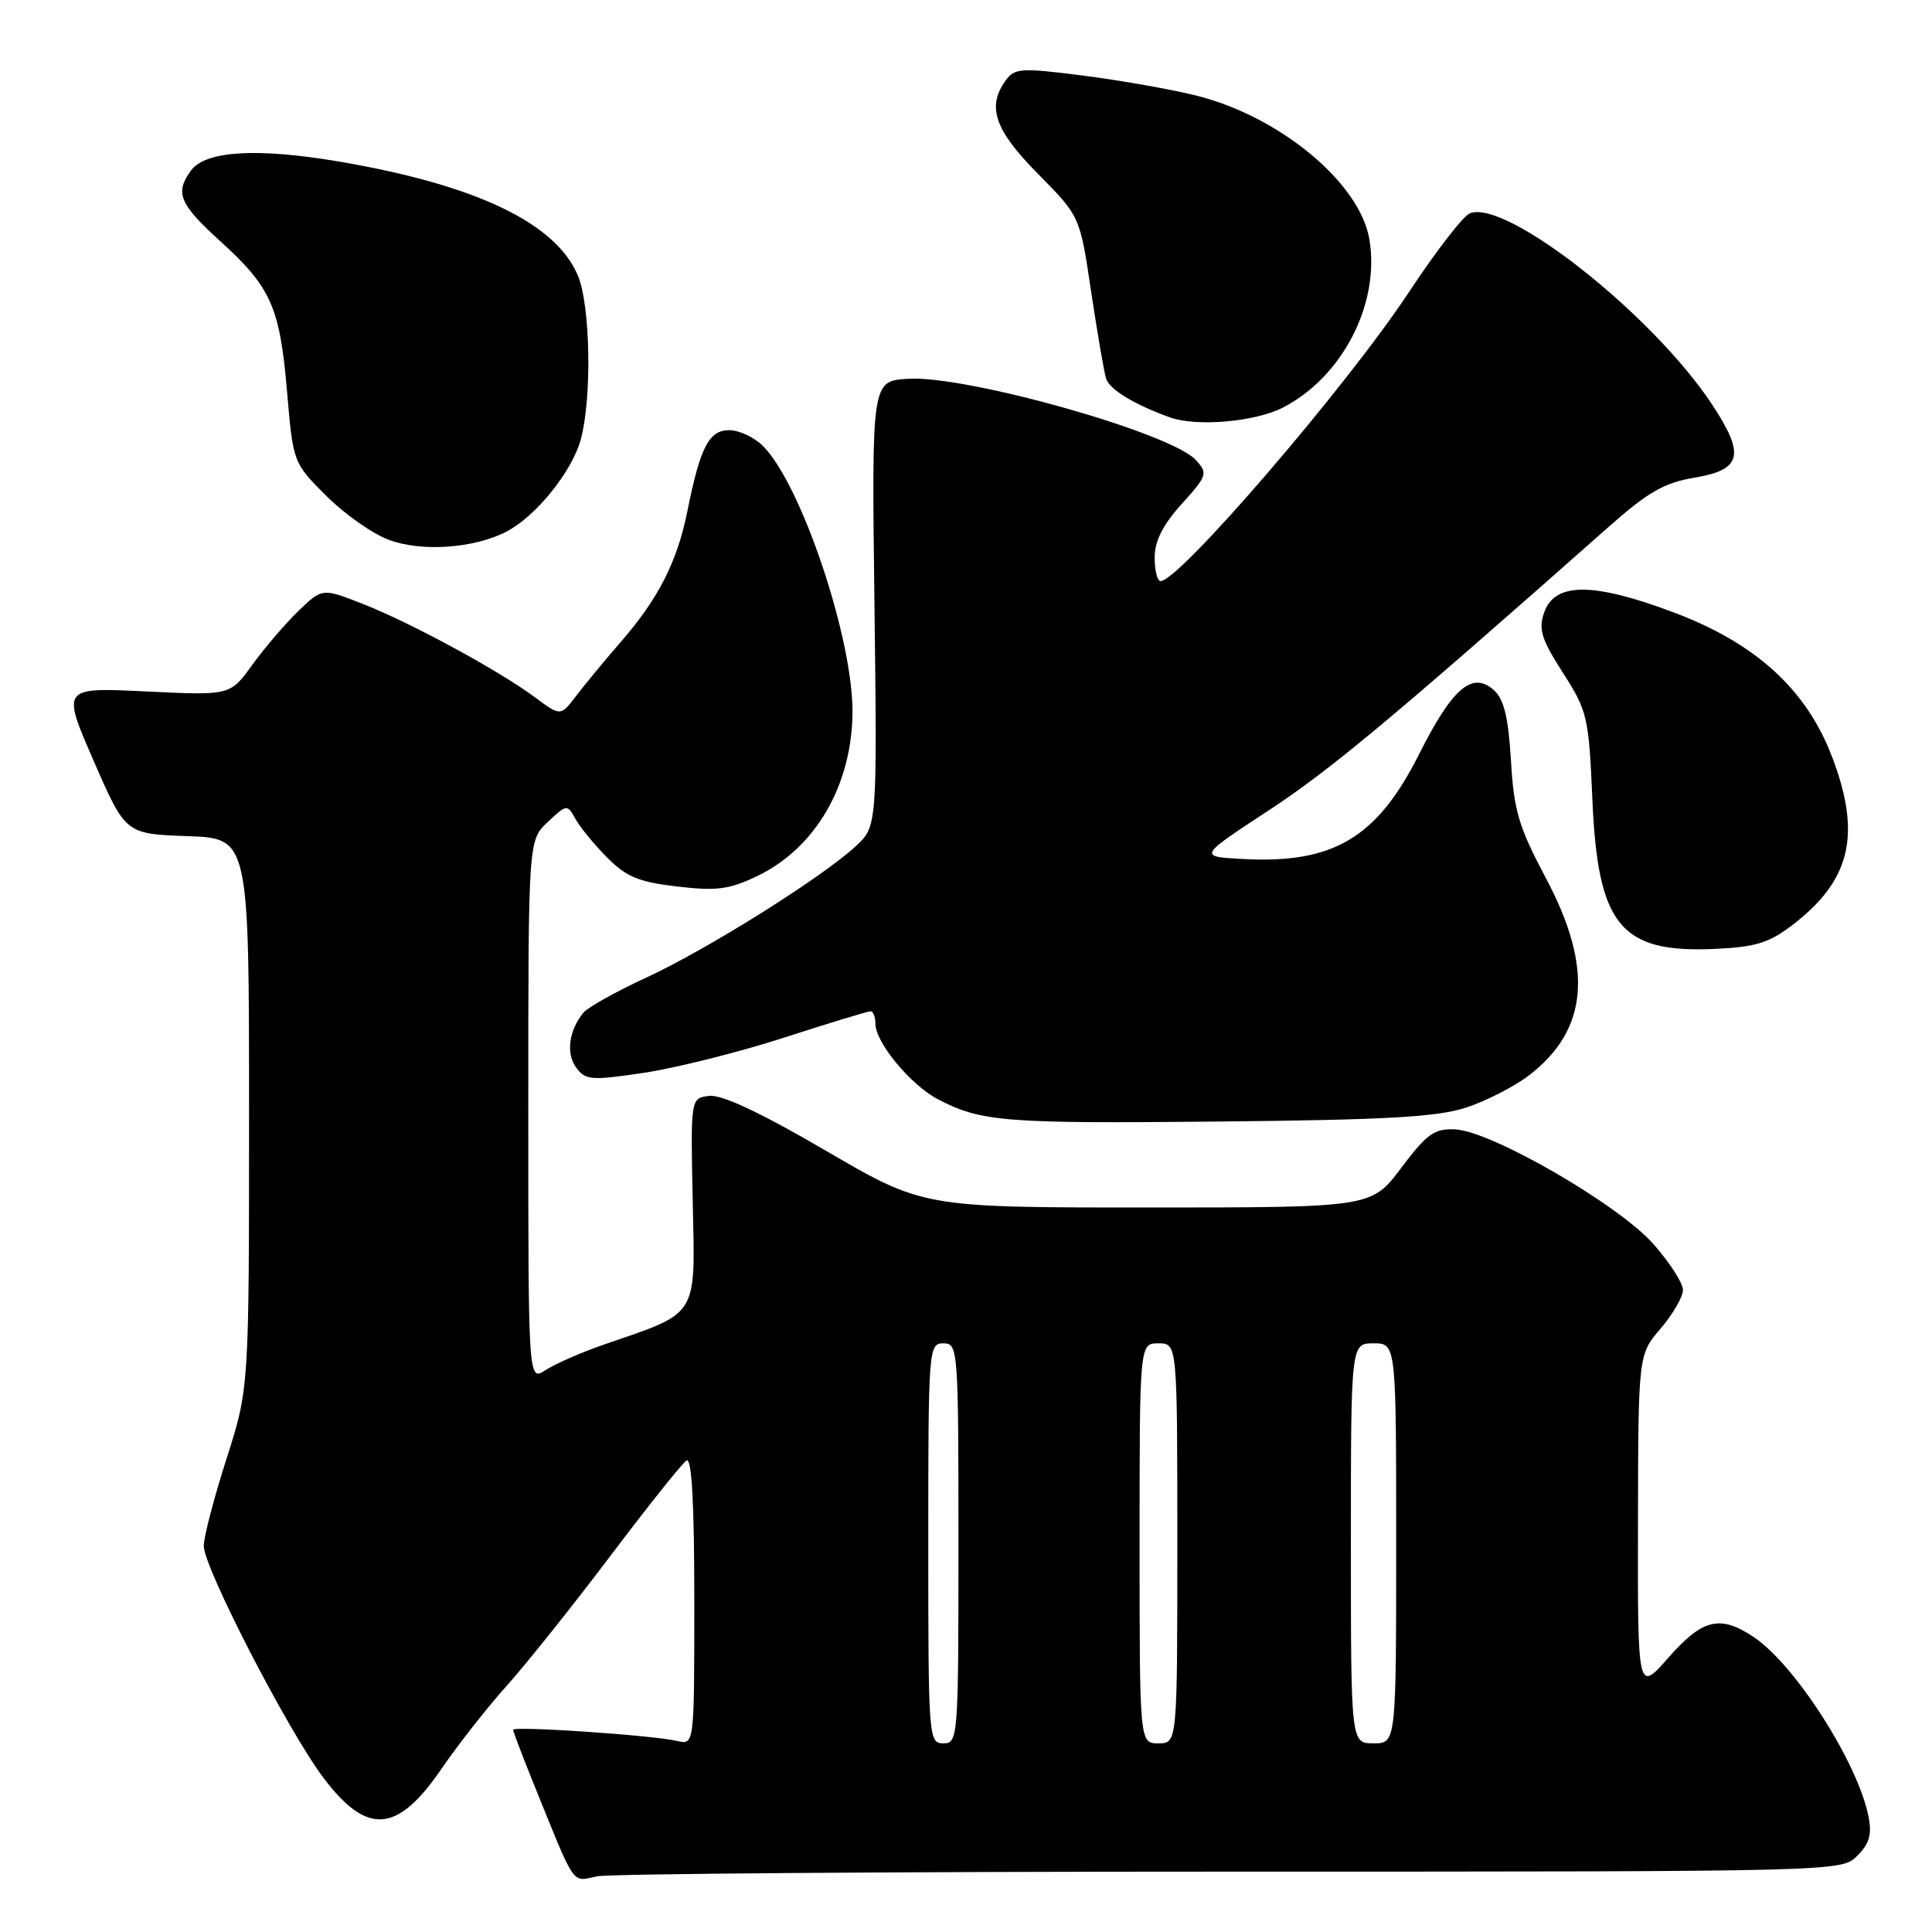 <?xml version="1.0" encoding="UTF-8" standalone="no"?>
<!DOCTYPE svg PUBLIC "-//W3C//DTD SVG 1.1//EN" "http://www.w3.org/Graphics/SVG/1.1/DTD/svg11.dtd" >
<svg xmlns="http://www.w3.org/2000/svg" xmlns:xlink="http://www.w3.org/1999/xlink" version="1.1" viewBox="0 0 256 256">
 <g >
 <path fill="currentColor"
d=" M 163.12 248.00 C 244.00 248.00 244.00 248.00 246.10 245.90 C 247.72 244.28 248.06 243.06 247.58 240.67 C 246.15 233.51 237.79 220.48 232.31 216.87 C 227.89 213.95 225.59 214.52 221.08 219.64 C 217.00 224.28 217.00 224.28 217.04 201.89 C 217.08 179.50 217.08 179.50 220.04 176.04 C 221.67 174.13 223.00 171.83 223.00 170.93 C 223.00 170.02 221.25 167.29 219.10 164.86 C 214.51 159.64 197.63 149.87 192.82 149.65 C 190.06 149.52 189.08 150.22 185.67 154.75 C 181.72 160.00 181.72 160.00 152.02 160.00 C 122.32 160.00 122.32 160.00 109.41 152.46 C 100.84 147.46 95.66 145.02 94.00 145.21 C 91.50 145.50 91.50 145.50 91.79 159.20 C 92.12 174.71 92.67 173.81 80.14 178.12 C 77.10 179.17 73.57 180.71 72.30 181.54 C 70.00 183.05 70.00 183.05 70.00 147.20 C 70.00 111.35 70.00 111.35 72.57 108.93 C 75.10 106.55 75.17 106.55 76.25 108.51 C 76.85 109.60 78.74 111.91 80.45 113.63 C 83.00 116.20 84.65 116.88 89.76 117.47 C 95.02 118.08 96.65 117.86 100.40 116.05 C 108.07 112.34 112.87 104.06 112.96 94.44 C 113.04 84.62 106.18 64.18 101.10 59.10 C 99.94 57.94 97.93 57.00 96.62 57.00 C 93.94 57.00 92.78 59.25 91.07 67.78 C 89.73 74.43 87.27 79.27 82.31 85.00 C 80.16 87.47 77.48 90.72 76.34 92.21 C 74.28 94.92 74.28 94.92 70.89 92.40 C 66.09 88.84 54.46 82.53 48.10 80.03 C 42.69 77.91 42.69 77.91 39.51 80.99 C 37.76 82.69 35.02 85.89 33.41 88.12 C 30.50 92.16 30.50 92.16 19.34 91.62 C 8.17 91.08 8.17 91.08 12.40 100.79 C 16.63 110.50 16.63 110.50 24.82 110.79 C 33.00 111.08 33.00 111.08 33.00 147.53 C 33.00 183.98 33.00 183.98 30.00 193.34 C 28.35 198.49 27.00 203.67 27.00 204.85 C 27.00 207.71 38.19 229.40 42.86 235.57 C 48.67 243.26 52.66 242.94 58.56 234.29 C 60.73 231.13 64.58 226.23 67.11 223.41 C 69.65 220.59 75.83 212.85 80.84 206.22 C 85.85 199.58 90.41 193.86 90.97 193.52 C 91.66 193.09 92.00 199.20 92.00 212.05 C 92.00 231.22 92.00 231.22 89.75 230.69 C 86.55 229.93 68.00 228.67 68.00 229.21 C 68.00 229.45 69.17 232.55 70.60 236.08 C 76.39 250.37 75.67 249.32 79.13 248.62 C 80.84 248.28 118.64 248.00 163.12 248.00 Z  M 194.30 146.75 C 196.93 145.88 200.65 143.98 202.55 142.53 C 210.46 136.49 211.18 128.27 204.83 116.34 C 201.24 109.58 200.60 107.44 200.21 100.79 C 199.87 95.07 199.29 92.66 197.96 91.46 C 195.10 88.88 192.45 91.14 188.03 99.95 C 182.45 111.04 176.66 114.48 164.64 113.82 C 158.78 113.50 158.78 113.50 168.14 107.36 C 176.32 101.99 184.48 95.18 213.16 69.81 C 218.38 65.19 220.52 63.96 224.55 63.29 C 230.82 62.24 231.28 60.28 226.82 53.54 C 218.94 41.64 199.62 26.40 194.77 28.26 C 193.90 28.59 190.27 33.29 186.71 38.68 C 178.48 51.16 156.27 77.00 153.78 77.00 C 153.35 77.00 153.00 75.59 153.00 73.87 C 153.00 71.69 154.08 69.55 156.58 66.78 C 159.97 63.03 160.07 62.73 158.46 60.96 C 155.21 57.37 128.01 49.70 120.29 50.19 C 115.50 50.50 115.50 50.50 115.87 80.00 C 116.23 109.50 116.23 109.50 113.37 112.15 C 108.88 116.29 93.72 125.80 85.65 129.53 C 81.61 131.39 77.85 133.50 77.28 134.21 C 75.37 136.59 74.98 139.59 76.34 141.45 C 77.58 143.14 78.30 143.20 85.34 142.15 C 89.55 141.52 97.88 139.43 103.84 137.51 C 109.81 135.58 114.98 134.00 115.35 134.00 C 115.71 134.00 116.00 134.75 116.00 135.66 C 116.00 138.14 120.68 143.78 124.30 145.67 C 130.02 148.65 133.11 148.89 161.50 148.61 C 183.79 148.39 190.48 148.01 194.30 146.75 Z  M 237.45 122.61 C 245.23 116.68 246.68 110.61 242.78 100.34 C 239.38 91.37 232.67 85.24 221.78 81.15 C 211.09 77.13 206.01 77.13 204.61 81.16 C 203.83 83.39 204.24 84.69 207.09 89.14 C 210.35 94.22 210.52 94.96 211.00 105.97 C 211.72 122.61 214.72 126.28 227.11 125.74 C 232.57 125.50 234.37 124.96 237.45 122.61 Z  M 67.09 70.45 C 70.99 68.44 75.75 62.55 76.94 58.28 C 78.45 52.84 78.24 40.52 76.58 36.53 C 73.66 29.56 63.14 24.52 45.00 21.42 C 34.08 19.56 27.23 19.97 25.31 22.59 C 23.15 25.54 23.76 27.03 29.10 31.88 C 35.91 38.05 37.07 40.63 38.03 51.81 C 38.84 61.31 38.84 61.32 43.24 65.71 C 45.66 68.13 49.41 70.76 51.57 71.55 C 55.93 73.15 62.82 72.66 67.09 70.45 Z  M 169.94 54.03 C 177.87 49.99 182.89 40.24 181.45 31.71 C 180.19 24.22 169.57 15.42 158.50 12.66 C 155.20 11.84 148.47 10.65 143.53 10.02 C 135.35 8.97 134.46 9.02 133.28 10.63 C 130.72 14.13 131.78 17.22 137.55 23.05 C 143.10 28.66 143.10 28.66 144.57 38.58 C 145.39 44.03 146.28 49.24 146.56 50.15 C 147.01 51.61 150.25 53.58 155.00 55.30 C 158.51 56.57 166.25 55.91 169.94 54.03 Z  M 123.00 204.50 C 123.00 178.67 123.05 178.00 125.00 178.00 C 126.95 178.00 127.00 178.67 127.00 204.50 C 127.00 230.33 126.95 231.00 125.00 231.00 C 123.05 231.00 123.00 230.33 123.00 204.50 Z  M 151.00 204.50 C 151.00 178.00 151.00 178.00 153.50 178.00 C 156.00 178.00 156.00 178.00 156.00 204.50 C 156.00 231.00 156.00 231.00 153.50 231.00 C 151.00 231.00 151.00 231.00 151.00 204.50 Z  M 179.00 204.50 C 179.00 178.00 179.00 178.00 182.00 178.00 C 185.00 178.00 185.00 178.00 185.00 204.50 C 185.00 231.00 185.00 231.00 182.00 231.00 C 179.00 231.00 179.00 231.00 179.00 204.50 Z "/>
</g>
</svg>